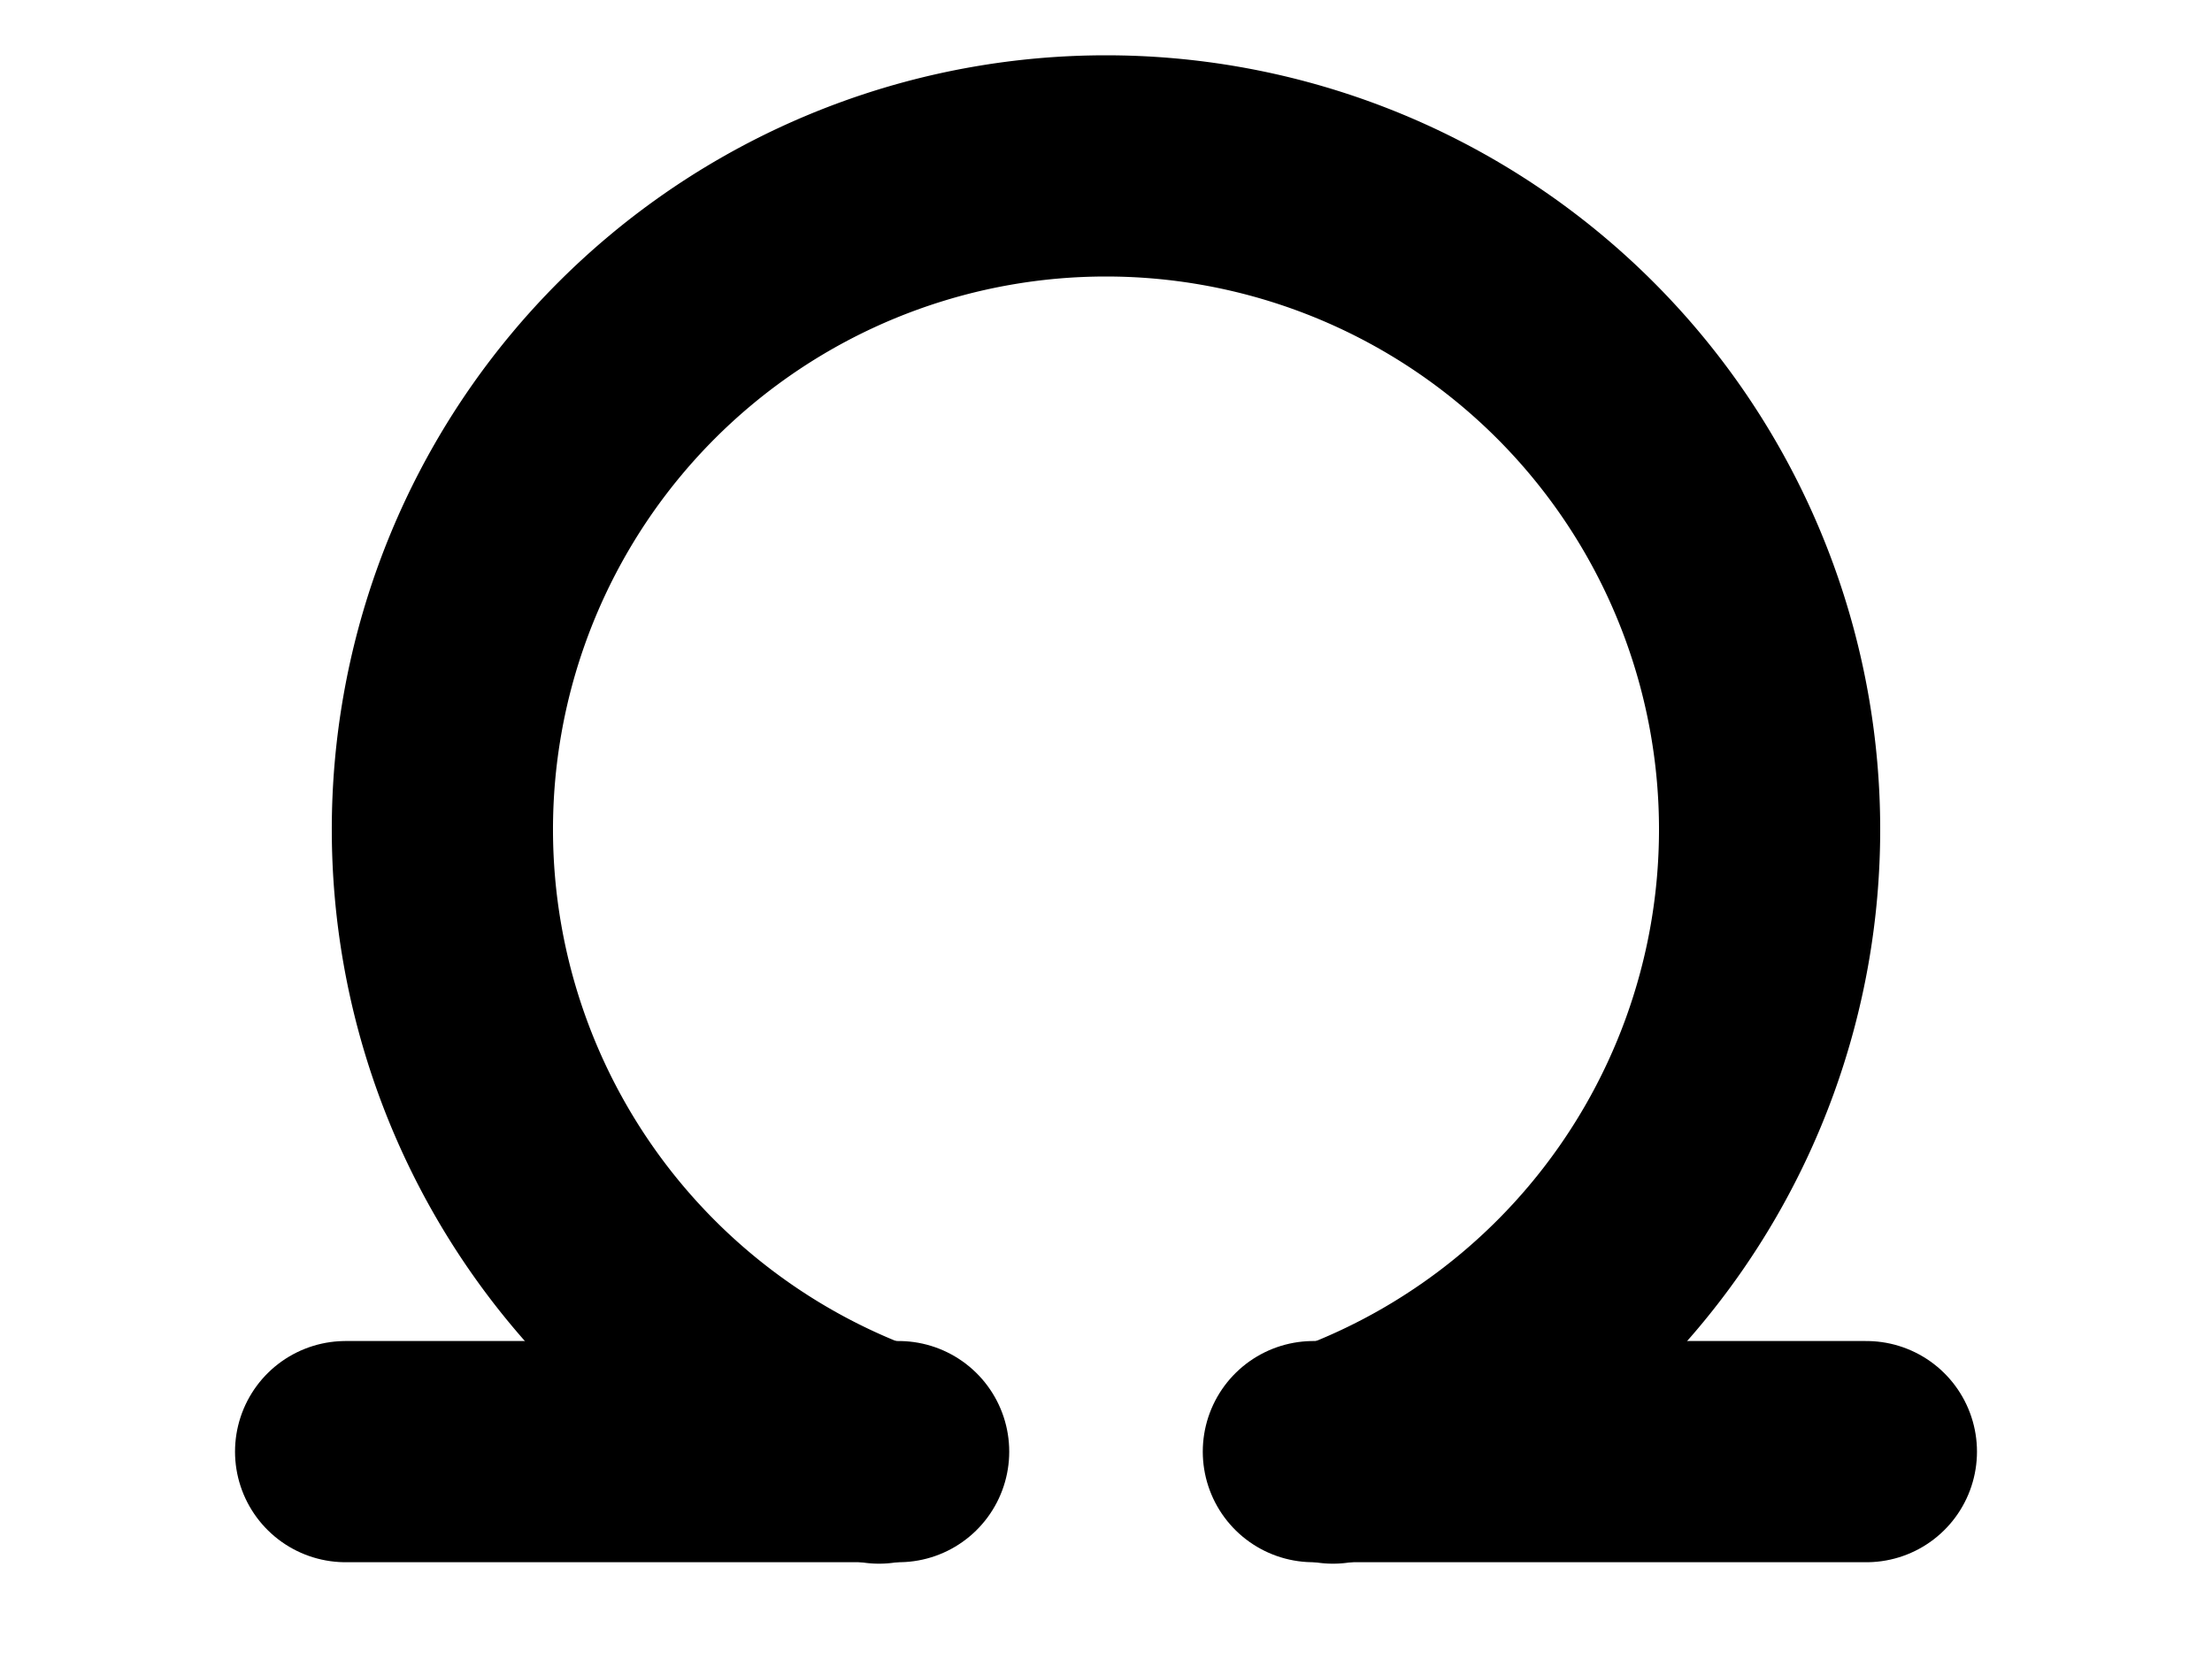 <?xml version="1.0" encoding="UTF-8" standalone="no"?>
<!-- Created with Inkscape (http://www.inkscape.org/) -->

<svg
   xmlns:dc="http://purl.org/dc/elements/1.1/"
   xmlns:cc="http://creativecommons.org/ns#"
   xmlns:rdf="http://www.w3.org/1999/02/22-rdf-syntax-ns#"
   xmlns:svg="http://www.w3.org/2000/svg"
   xmlns="http://www.w3.org/2000/svg"
   xmlns:sodipodi="http://sodipodi.sourceforge.net/DTD/sodipodi-0.dtd"
   xmlns:inkscape="http://www.inkscape.org/namespaces/inkscape"
   width="160"
   height="120"
   viewBox="0 0 160 120"
   id="svg2"
   version="1.1"
   inkscape:version="0.91 r13725"
   sodipodi:docname="char.svg">
  <defs
     id="defs4" />
  <sodipodi:namedview
     id="base"
     pagecolor="#ffffff"
     bordercolor="#666666"
     borderopacity="1.0"
     inkscape:pageopacity="0"
     inkscape:pageshadow="2"
     inkscape:zoom="4.425"
     inkscape:cx="80"
     inkscape:cy="59.79435"
     inkscape:document-units="px"
     inkscape:current-layer="layer1"
     showgrid="true"
     units="px"
     inkscape:window-width="1366"
     inkscape:window-height="706"
     inkscape:window-x="-8"
     inkscape:window-y="-8"
     inkscape:window-maximized="1">
    <inkscape:grid
       empspacing="5"
       type="xygrid"
       id="grid4136" />
  </sodipodi:namedview>
  <g
     inkscape:label="Layer 1"
     inkscape:groupmode="layer"
     id="layer1"
     transform="translate(0,-932.362)">
    <path
       style="opacity:1;fill:none;fill-opacity:1;stroke:#000000;stroke-width:16;stroke-linecap:round;stroke-linejoin:round;stroke-miterlimit:4;stroke-dasharray:none;stroke-dashoffset:10;stroke-opacity:1"
       id="path4170"
       sodipodi:type="arc"
       sodipodi:cx="80"
       sodipodi:cy="992.36218"
       sodipodi:rx="48"
       sodipodi:ry="48"
       sodipodi:start="1.9198622"
       sodipodi:end="1.2217305"
       d="M 63.583,1037.467 A 48,48 0 0 1 32.729,984.027 48,48 0 0 1 80,944.362 48,48 0 0 1 127.271,984.027 48,48 0 0 1 96.417,1037.467"
       sodipodi:open="true" />
    <path
       style="fill:none;fill-rule:evenodd;stroke:#000000;stroke-width:16;stroke-linecap:round;stroke-linejoin:miter;stroke-opacity:1;stroke-miterlimit:4;stroke-dasharray:none"
       d="m 25,1037.362 40,0"
       id="path4174"
       inkscape:connector-curvature="0" />
    <path
       style="fill:none;fill-rule:evenodd;stroke:#000000;stroke-width:16;stroke-linecap:round;stroke-linejoin:miter;stroke-opacity:1;stroke-miterlimit:4;stroke-dasharray:none"
       d="m 135,1037.362 -40,0"
       id="path4176"
       inkscape:connector-curvature="0" />
  </g>
</svg>

